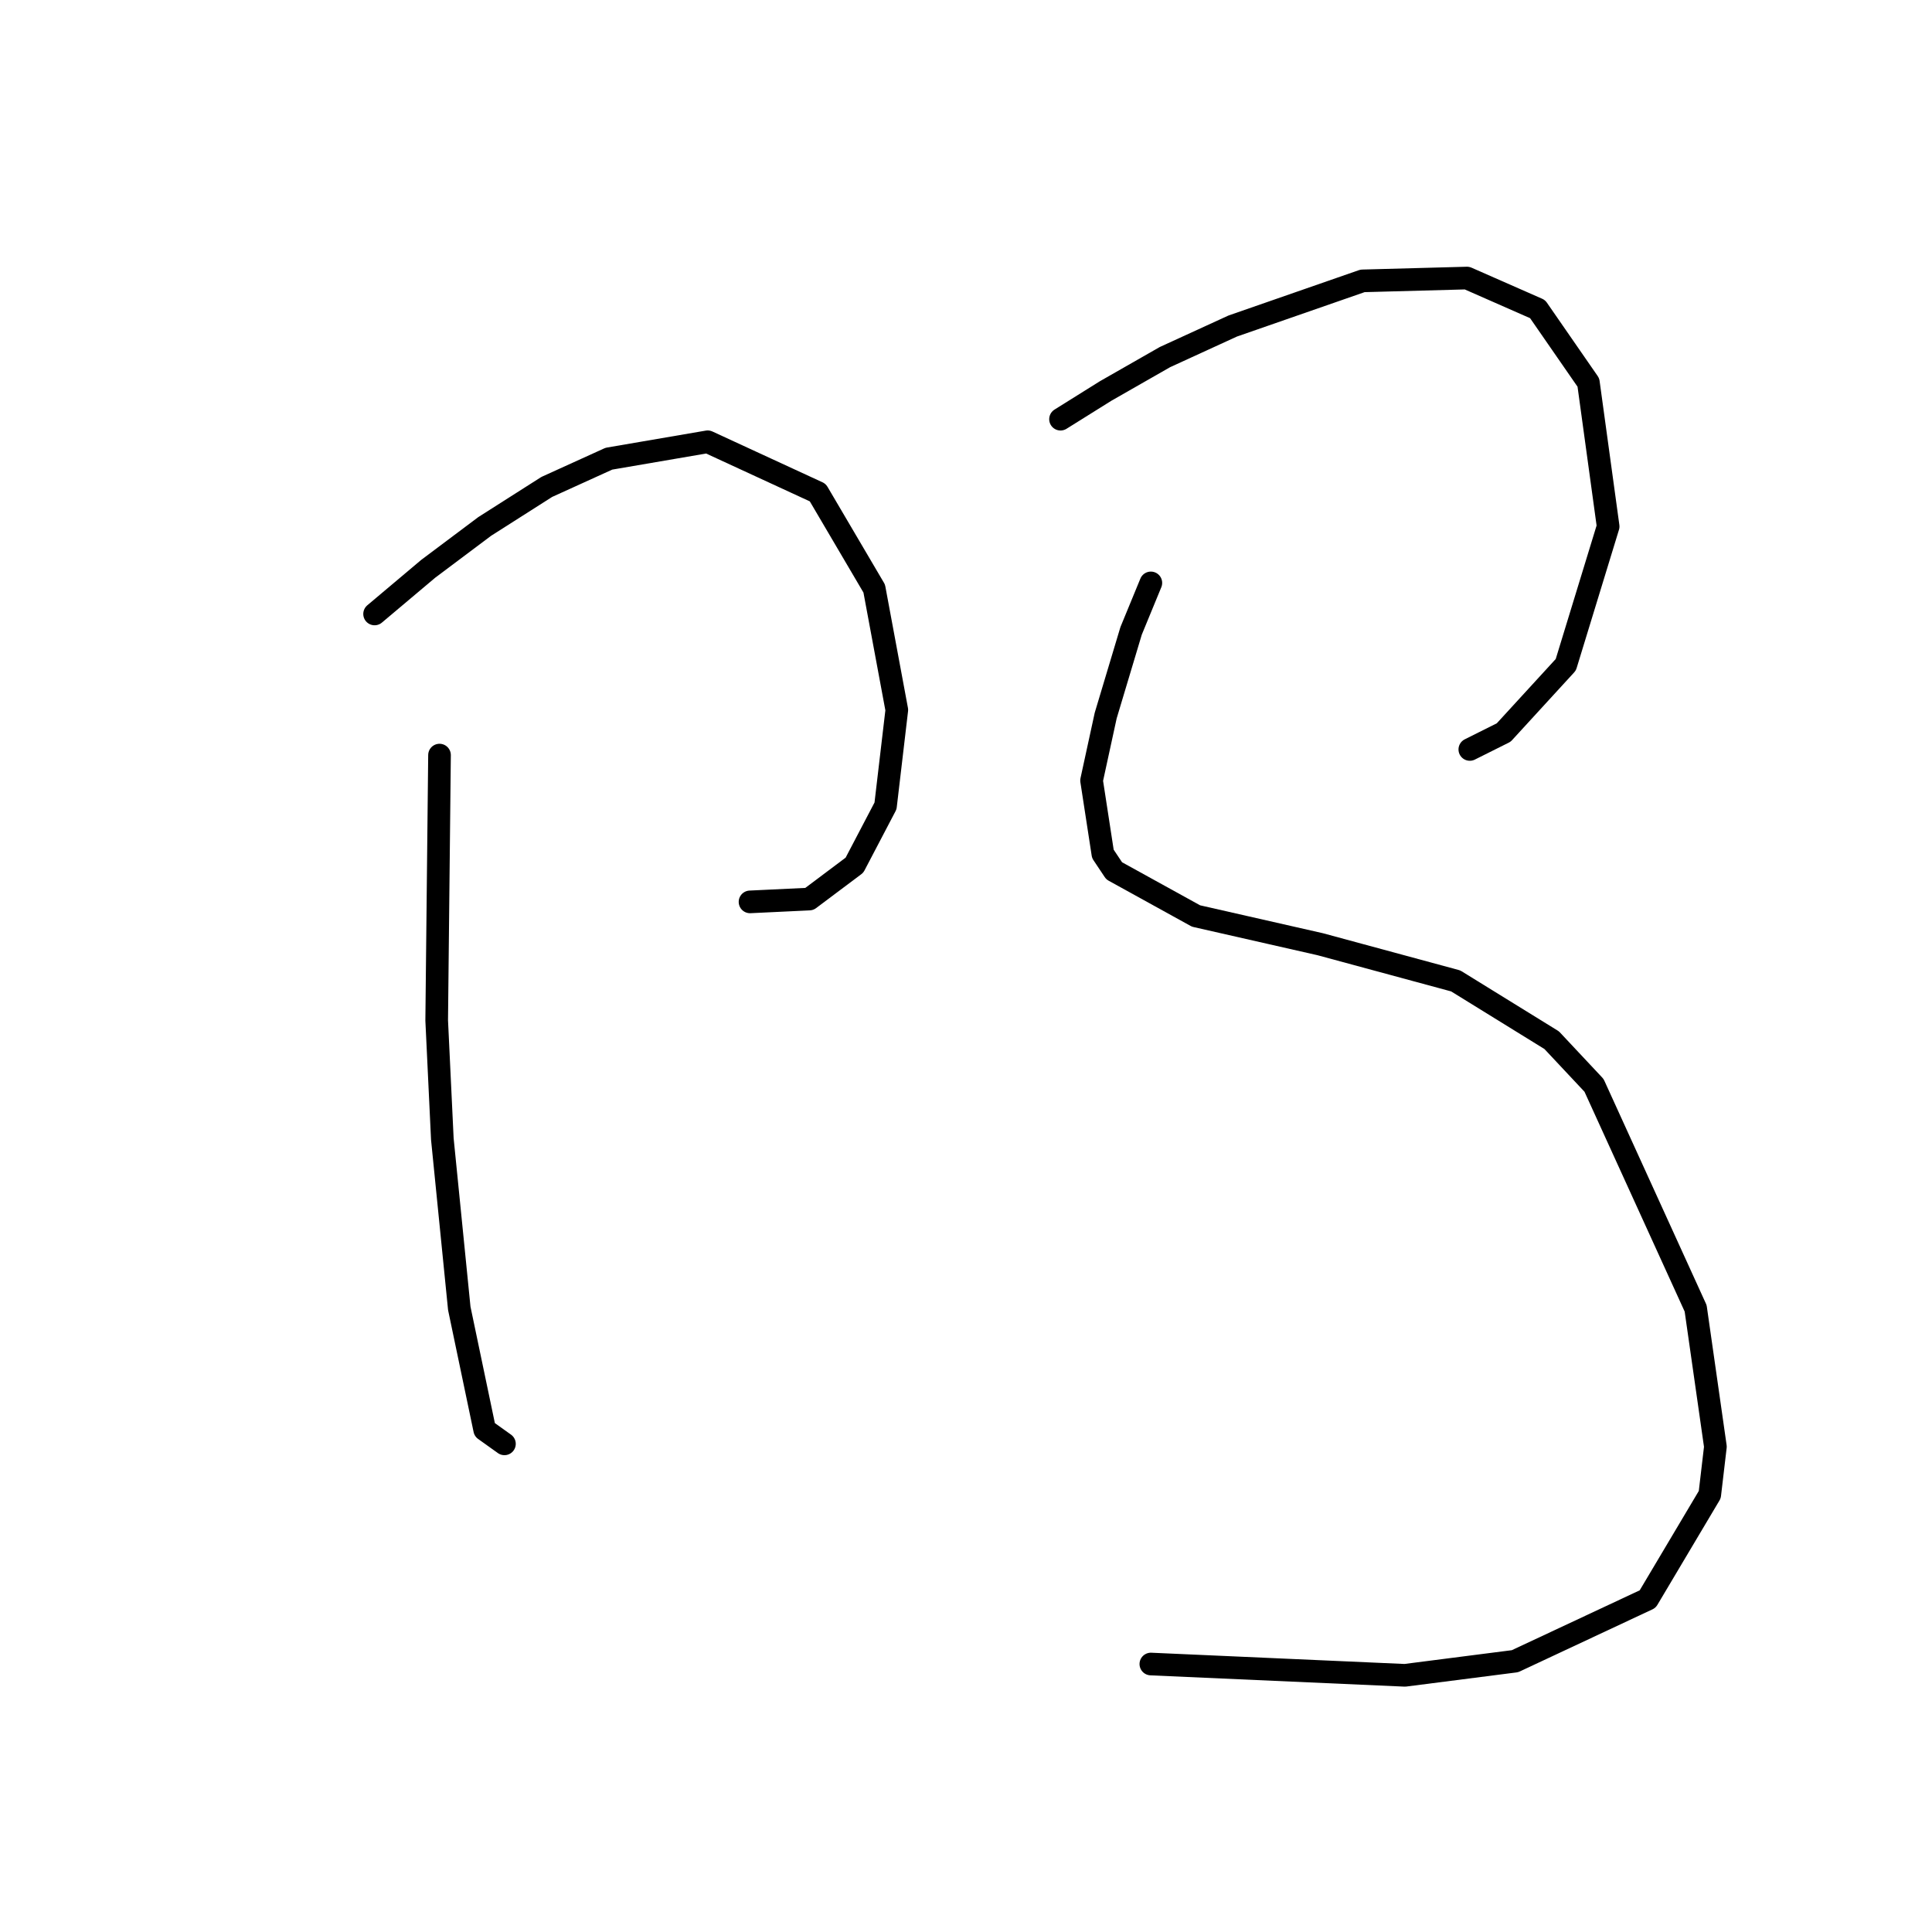 <?xml version="1.0" standalone="no"?>
    <svg width="256" height="256" xmlns="http://www.w3.org/2000/svg" version="1.1">
    <polyline stroke="black" stroke-width="3" stroke-linecap="round" fill="transparent" stroke-linejoin="round" points="49.636 81.353 56.742 75.368 64.223 69.758 72.451 64.521 80.68 60.781 93.771 58.537 108.358 65.269 115.839 77.986 118.831 94.07 117.335 106.787 113.221 114.641 107.236 119.13 99.382 119.504 99.382 119.504 " />
        <polyline stroke="black" stroke-width="3" stroke-linecap="round" fill="transparent" stroke-linejoin="round" points="58.238 100.054 57.864 135.213 58.612 150.922 60.857 173.364 64.223 189.447 66.841 191.318 66.841 191.318 " />
        <polyline stroke="black" stroke-width="3" stroke-linecap="round" fill="transparent" stroke-linejoin="round" points="140.525 55.544 146.51 51.804 154.364 47.316 163.341 43.201 180.546 37.217 194.385 36.843 203.736 40.957 210.469 50.682 213.087 69.758 207.477 88.085 199.248 97.062 194.759 99.306 194.759 99.306 " />
        <polyline stroke="black" stroke-width="3" stroke-linecap="round" fill="transparent" stroke-linejoin="round" points="152.494 77.238 149.876 83.597 146.51 94.818 144.639 103.42 146.135 113.145 147.632 115.389 158.479 121.374 174.936 125.114 192.889 129.977 205.606 137.831 211.217 143.816 224.682 173.364 227.3 191.692 226.552 198.05 218.323 211.889 200.744 220.118 186.157 221.988 152.494 220.492 152.494 220.492 " />
        </svg>